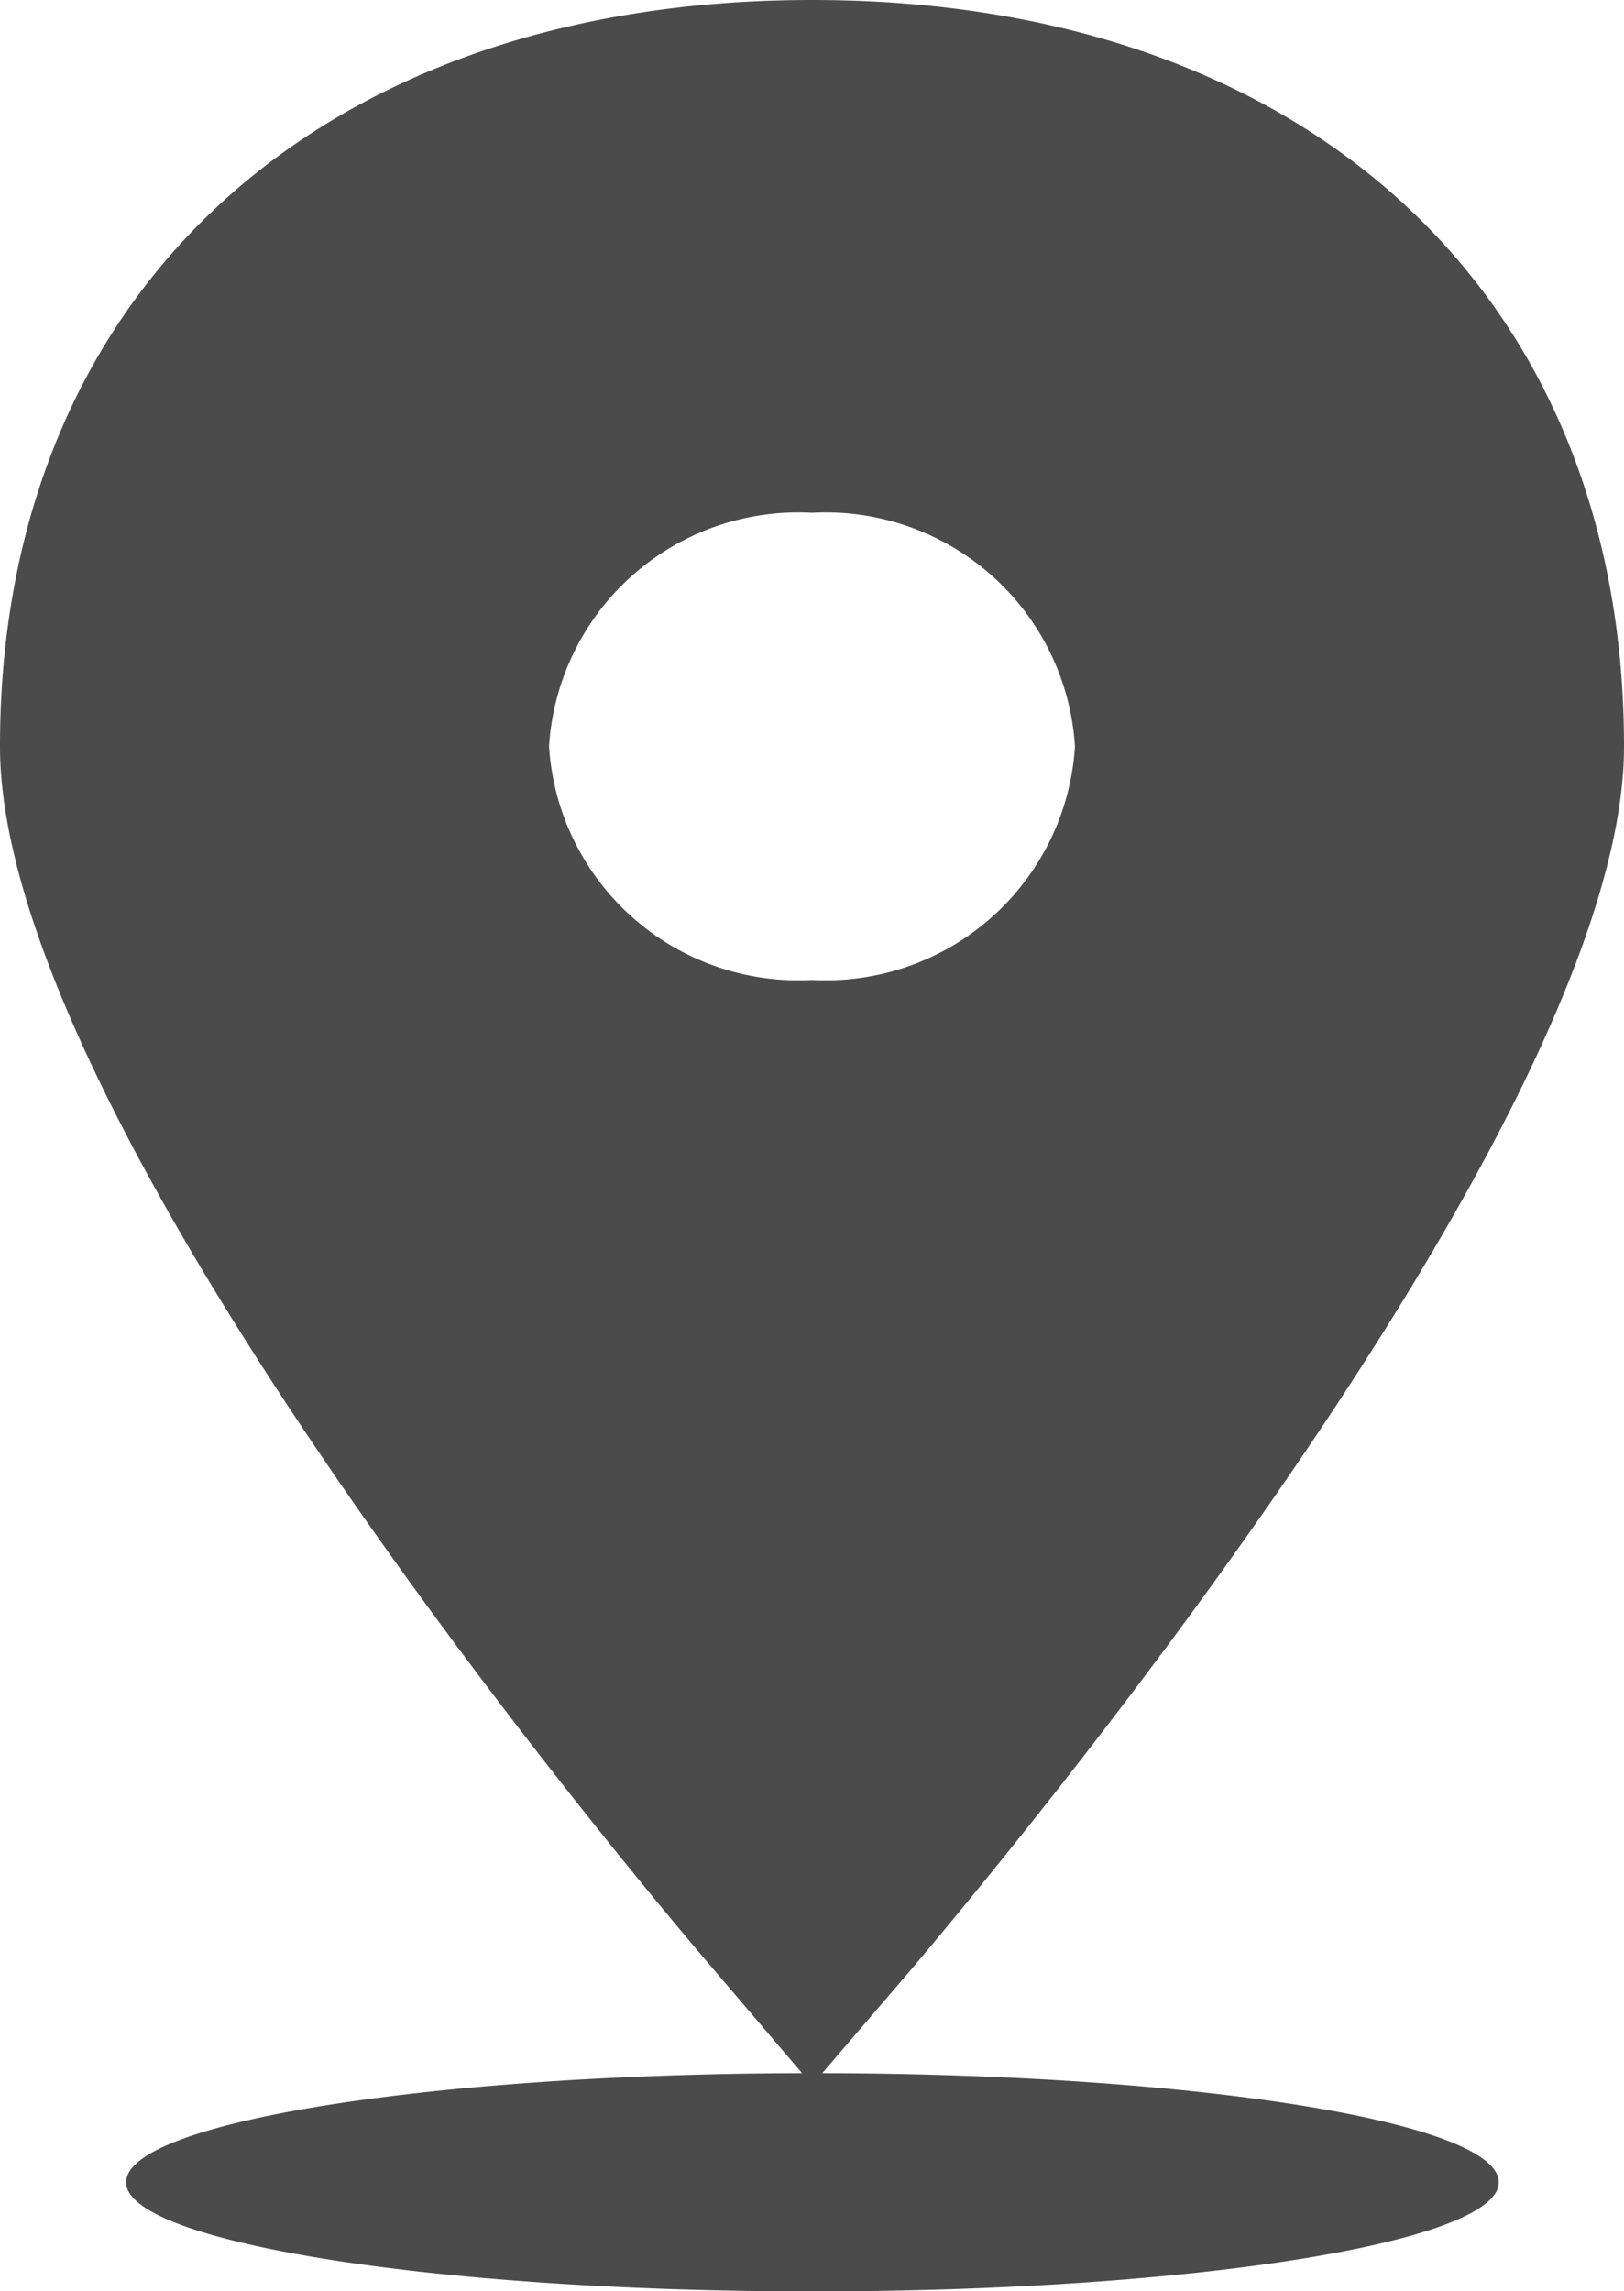 <svg id="Glyph" xmlns="http://www.w3.org/2000/svg" width="14.884" height="21" viewBox="0 0 14.884 21">
  <path id="Trazado_35" data-name="Trazado 35" d="M26.176,6.841C26.176,2.686,23.257,0,18.734,0s-7.442,2.686-7.442,6.841c0,3.464,5.862,10.417,6.532,11.2l.819.961c-3.429.008-6.195.453-6.195,1s2.816,1,6.29,1,6.29-.449,6.29-1-2.769-.994-6.2-1l.824-.961C20.314,17.253,26.176,10.3,26.176,6.841Zm-9.852,0A2.288,2.288,0,0,1,18.734,4.7a2.288,2.288,0,0,1,2.41,2.141,2.288,2.288,0,0,1-2.41,2.141A2.288,2.288,0,0,1,16.324,6.837Z" transform="translate(-11.292)" fill="#4b4b4b"/>
</svg>
